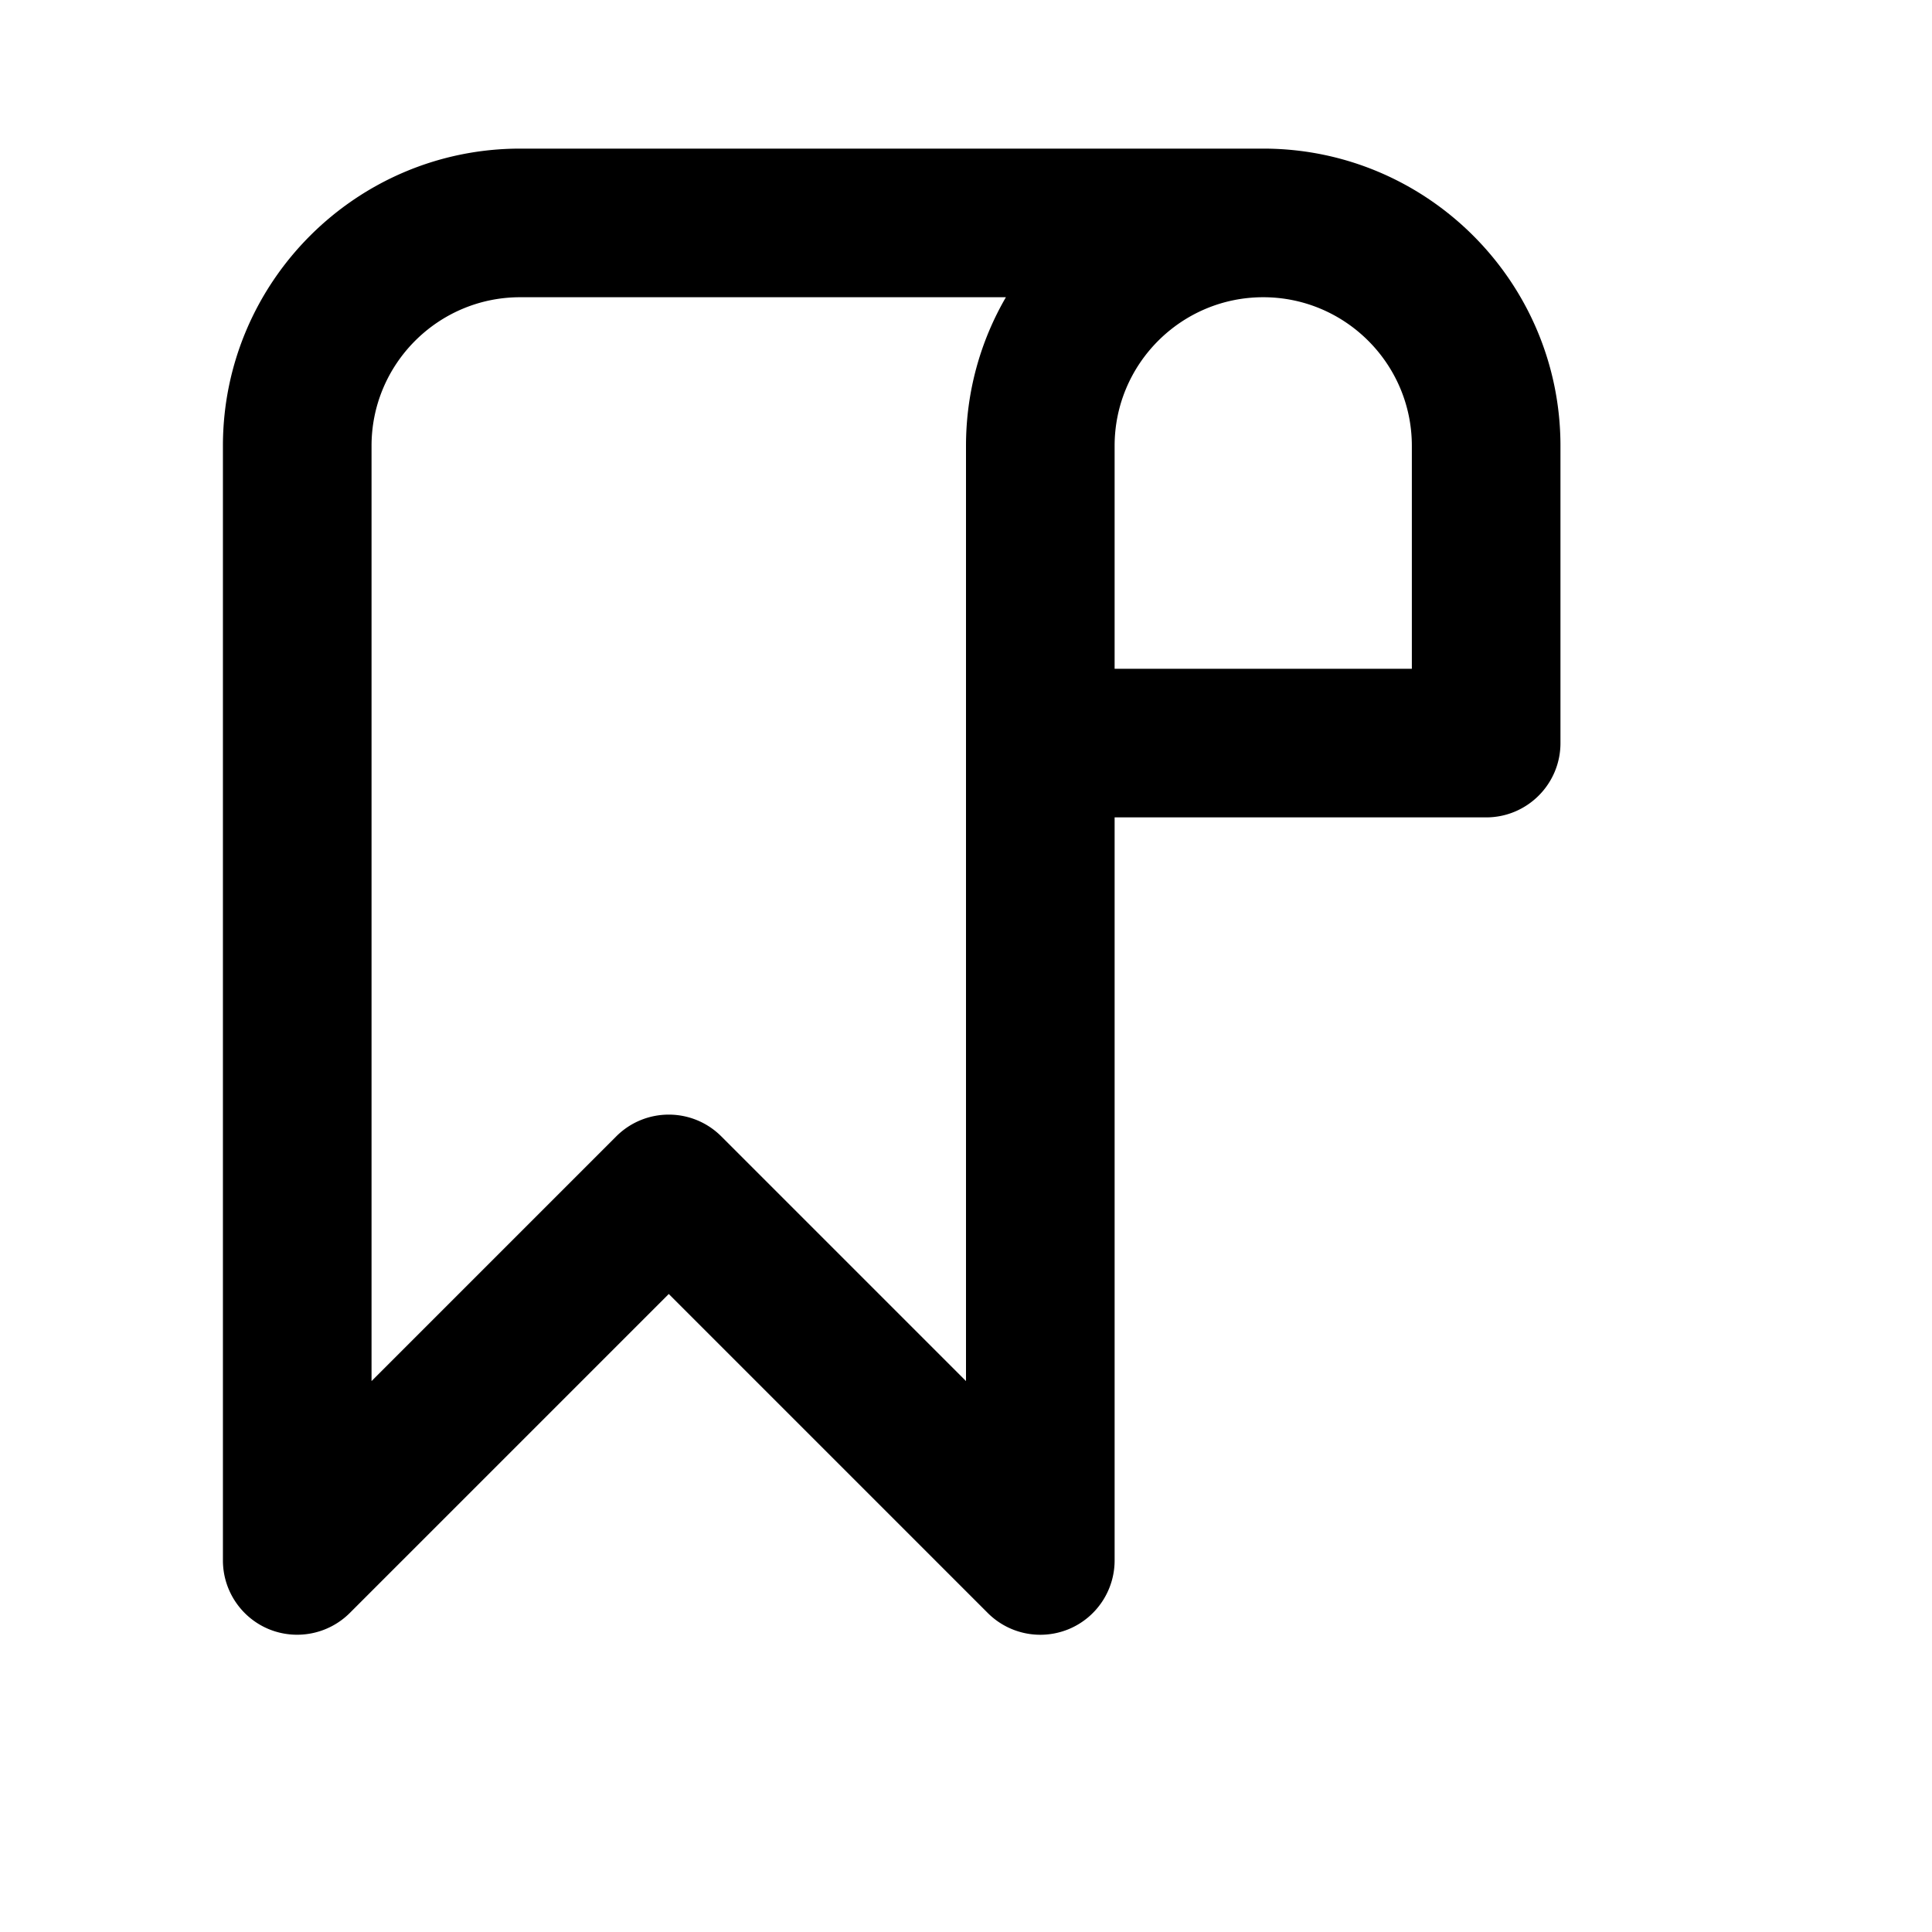 <svg viewBox="0 0 2080 2080" version="1.1" xmlns="http://www.w3.org/2000/svg" height="26pt" width="26pt">
    <path d="M1520 720h-320V480c0-88.24 71.76-160 160-160s160 71.76 160 160v240zm-480-240v1006.88l-263.44-263.44c-15.6-15.6-36.08-23.44-56.56-23.44-20.48 0-40.96 7.84-56.56 23.44L400 1486.88V480c0-88.24 71.76-160 160-160h522.96C1055.6 367.12 1040 421.76 1040 480zm320-320H560c-176.48 0-320 143.52-320 320v1200c0 32.32 19.52 61.52 49.36 73.92 29.92 12.32 64.32 5.44 87.2-17.36L720 1393.12l343.44 343.44A80.027 80.027 0 0 0 1120 1760c10.32 0 20.72-2 30.64-6.08 29.84-12.4 49.36-41.6 49.36-73.92V880h400c44.16 0 80-35.84 80-80V480c0-176.48-143.52-320-320-320z" stroke="none" stroke-width="1" fill-rule="evenodd"/>
</svg>
